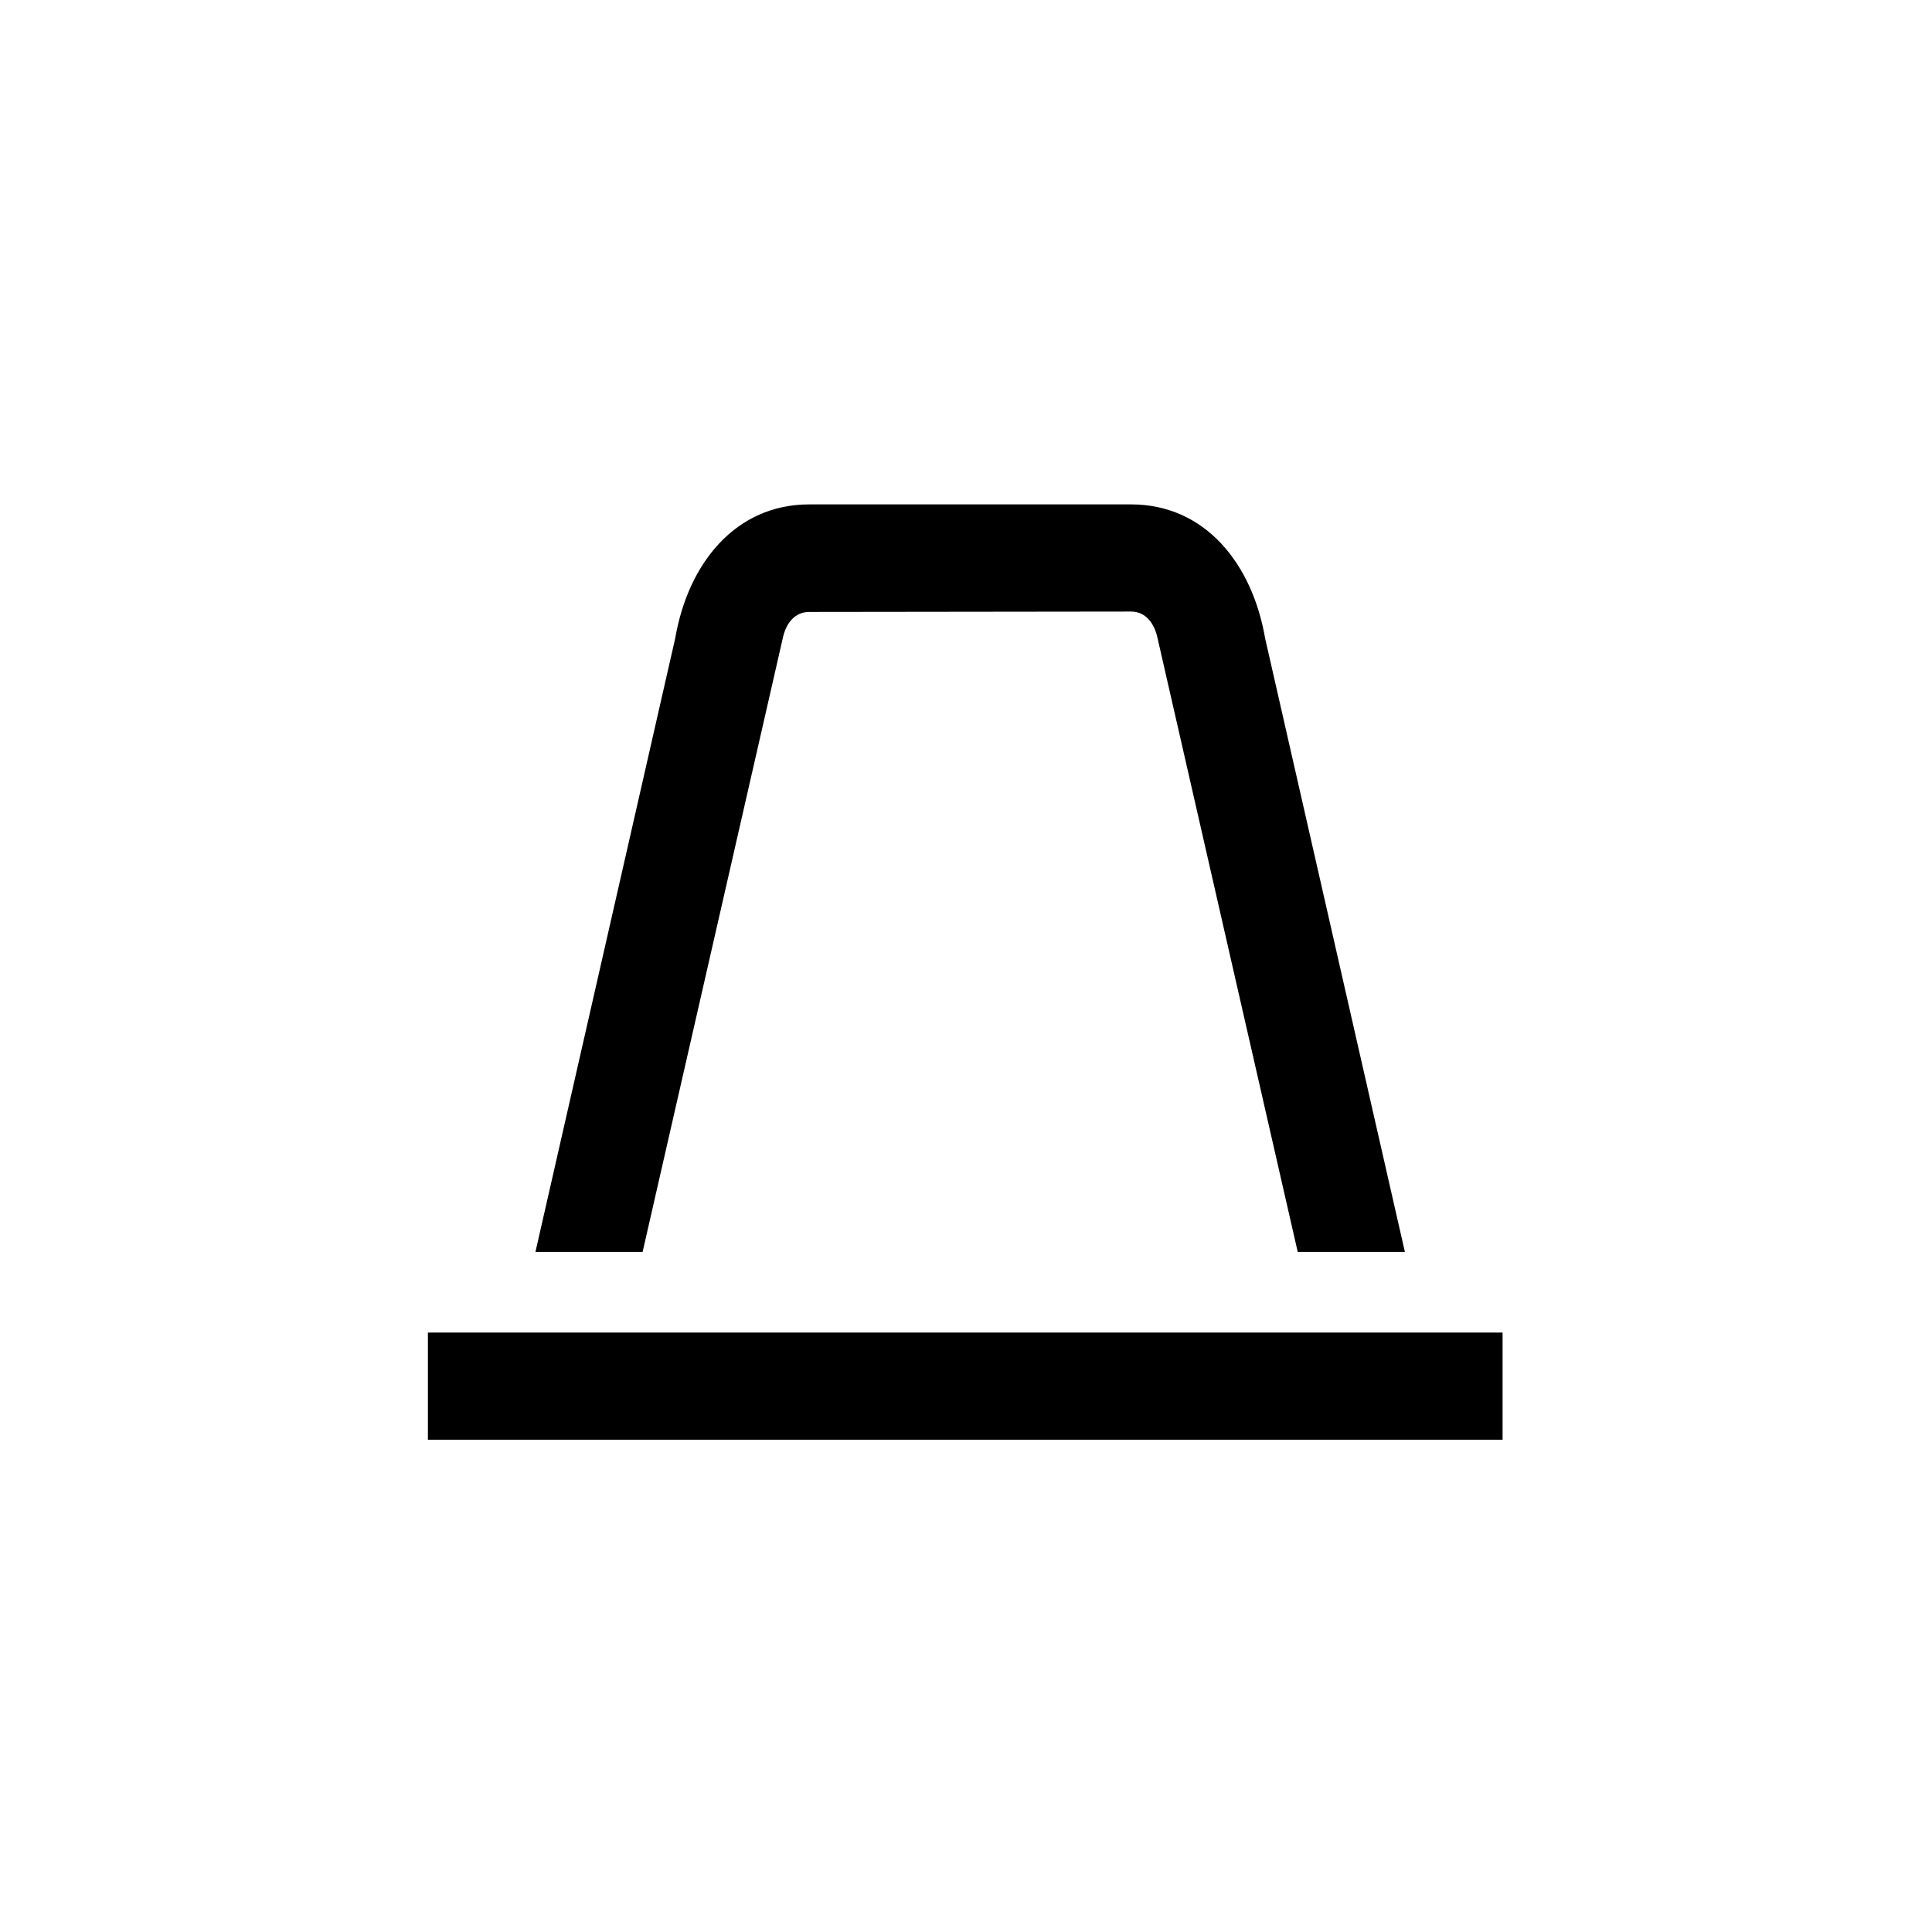 <svg xmlns="http://www.w3.org/2000/svg" viewBox="0 0 510.2 510.2"><path d="M298.7 161.5c3.9 0 6.2 3.2 7 7.1l37 162H371l-36.9-162c-3.4-19.8-15.9-35.4-35.4-35.4h-85c-19.5 0-32 15.6-35.4 35.4l-36.9 162h28.3l37-162c.8-3.9 3.1-7 7-7z"></path><path d="M396.8 351.9H113v28.3h283.8z"></path></svg>